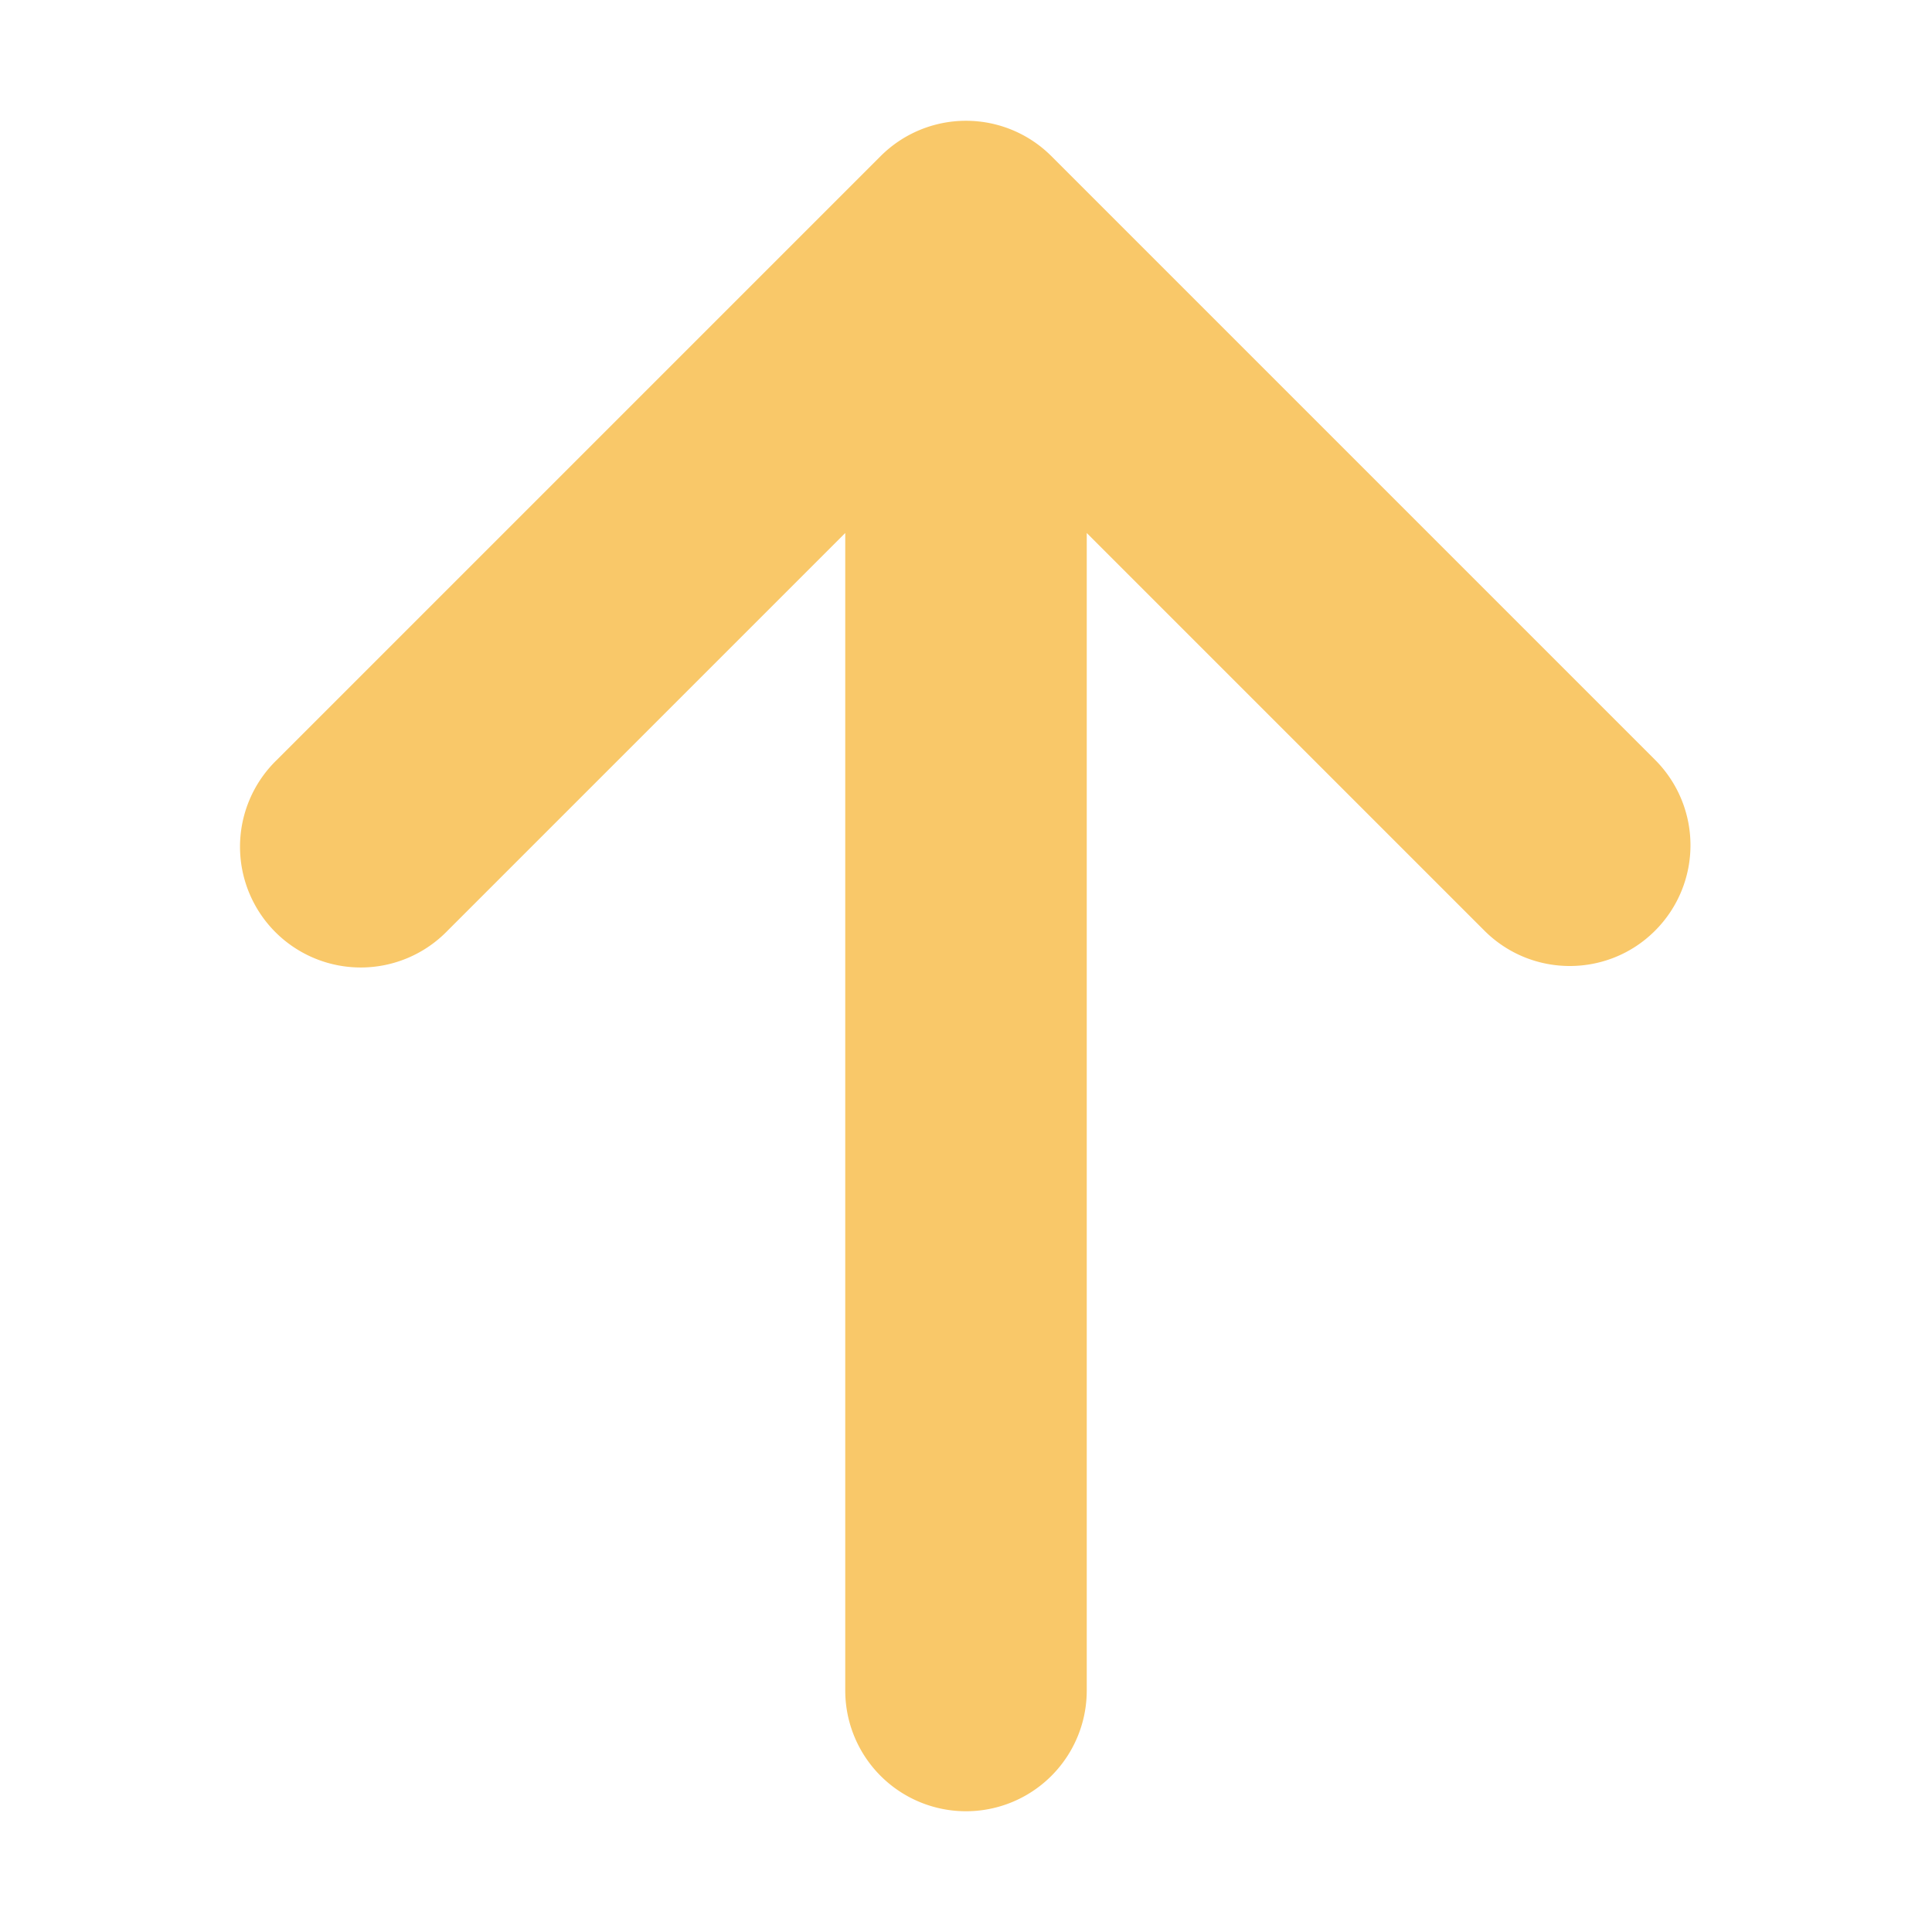 <svg xmlns="http://www.w3.org/2000/svg" width="32" height="32" viewBox="0 0 32 32"><title>arrow-up2</title><path fill="#f9c869" d="M27.414 12.586l-10-10a2 2 0 0 0-2.828 0l-10 10a2 2 0 1 0 2.828 2.828L14 8.828V28a2 2 0 1 0 4 0V8.828l6.586 6.586c.39.39.902.586 1.414.586s1.024-.195 1.414-.586a2 2 0 0 0 0-2.828z"/></svg>